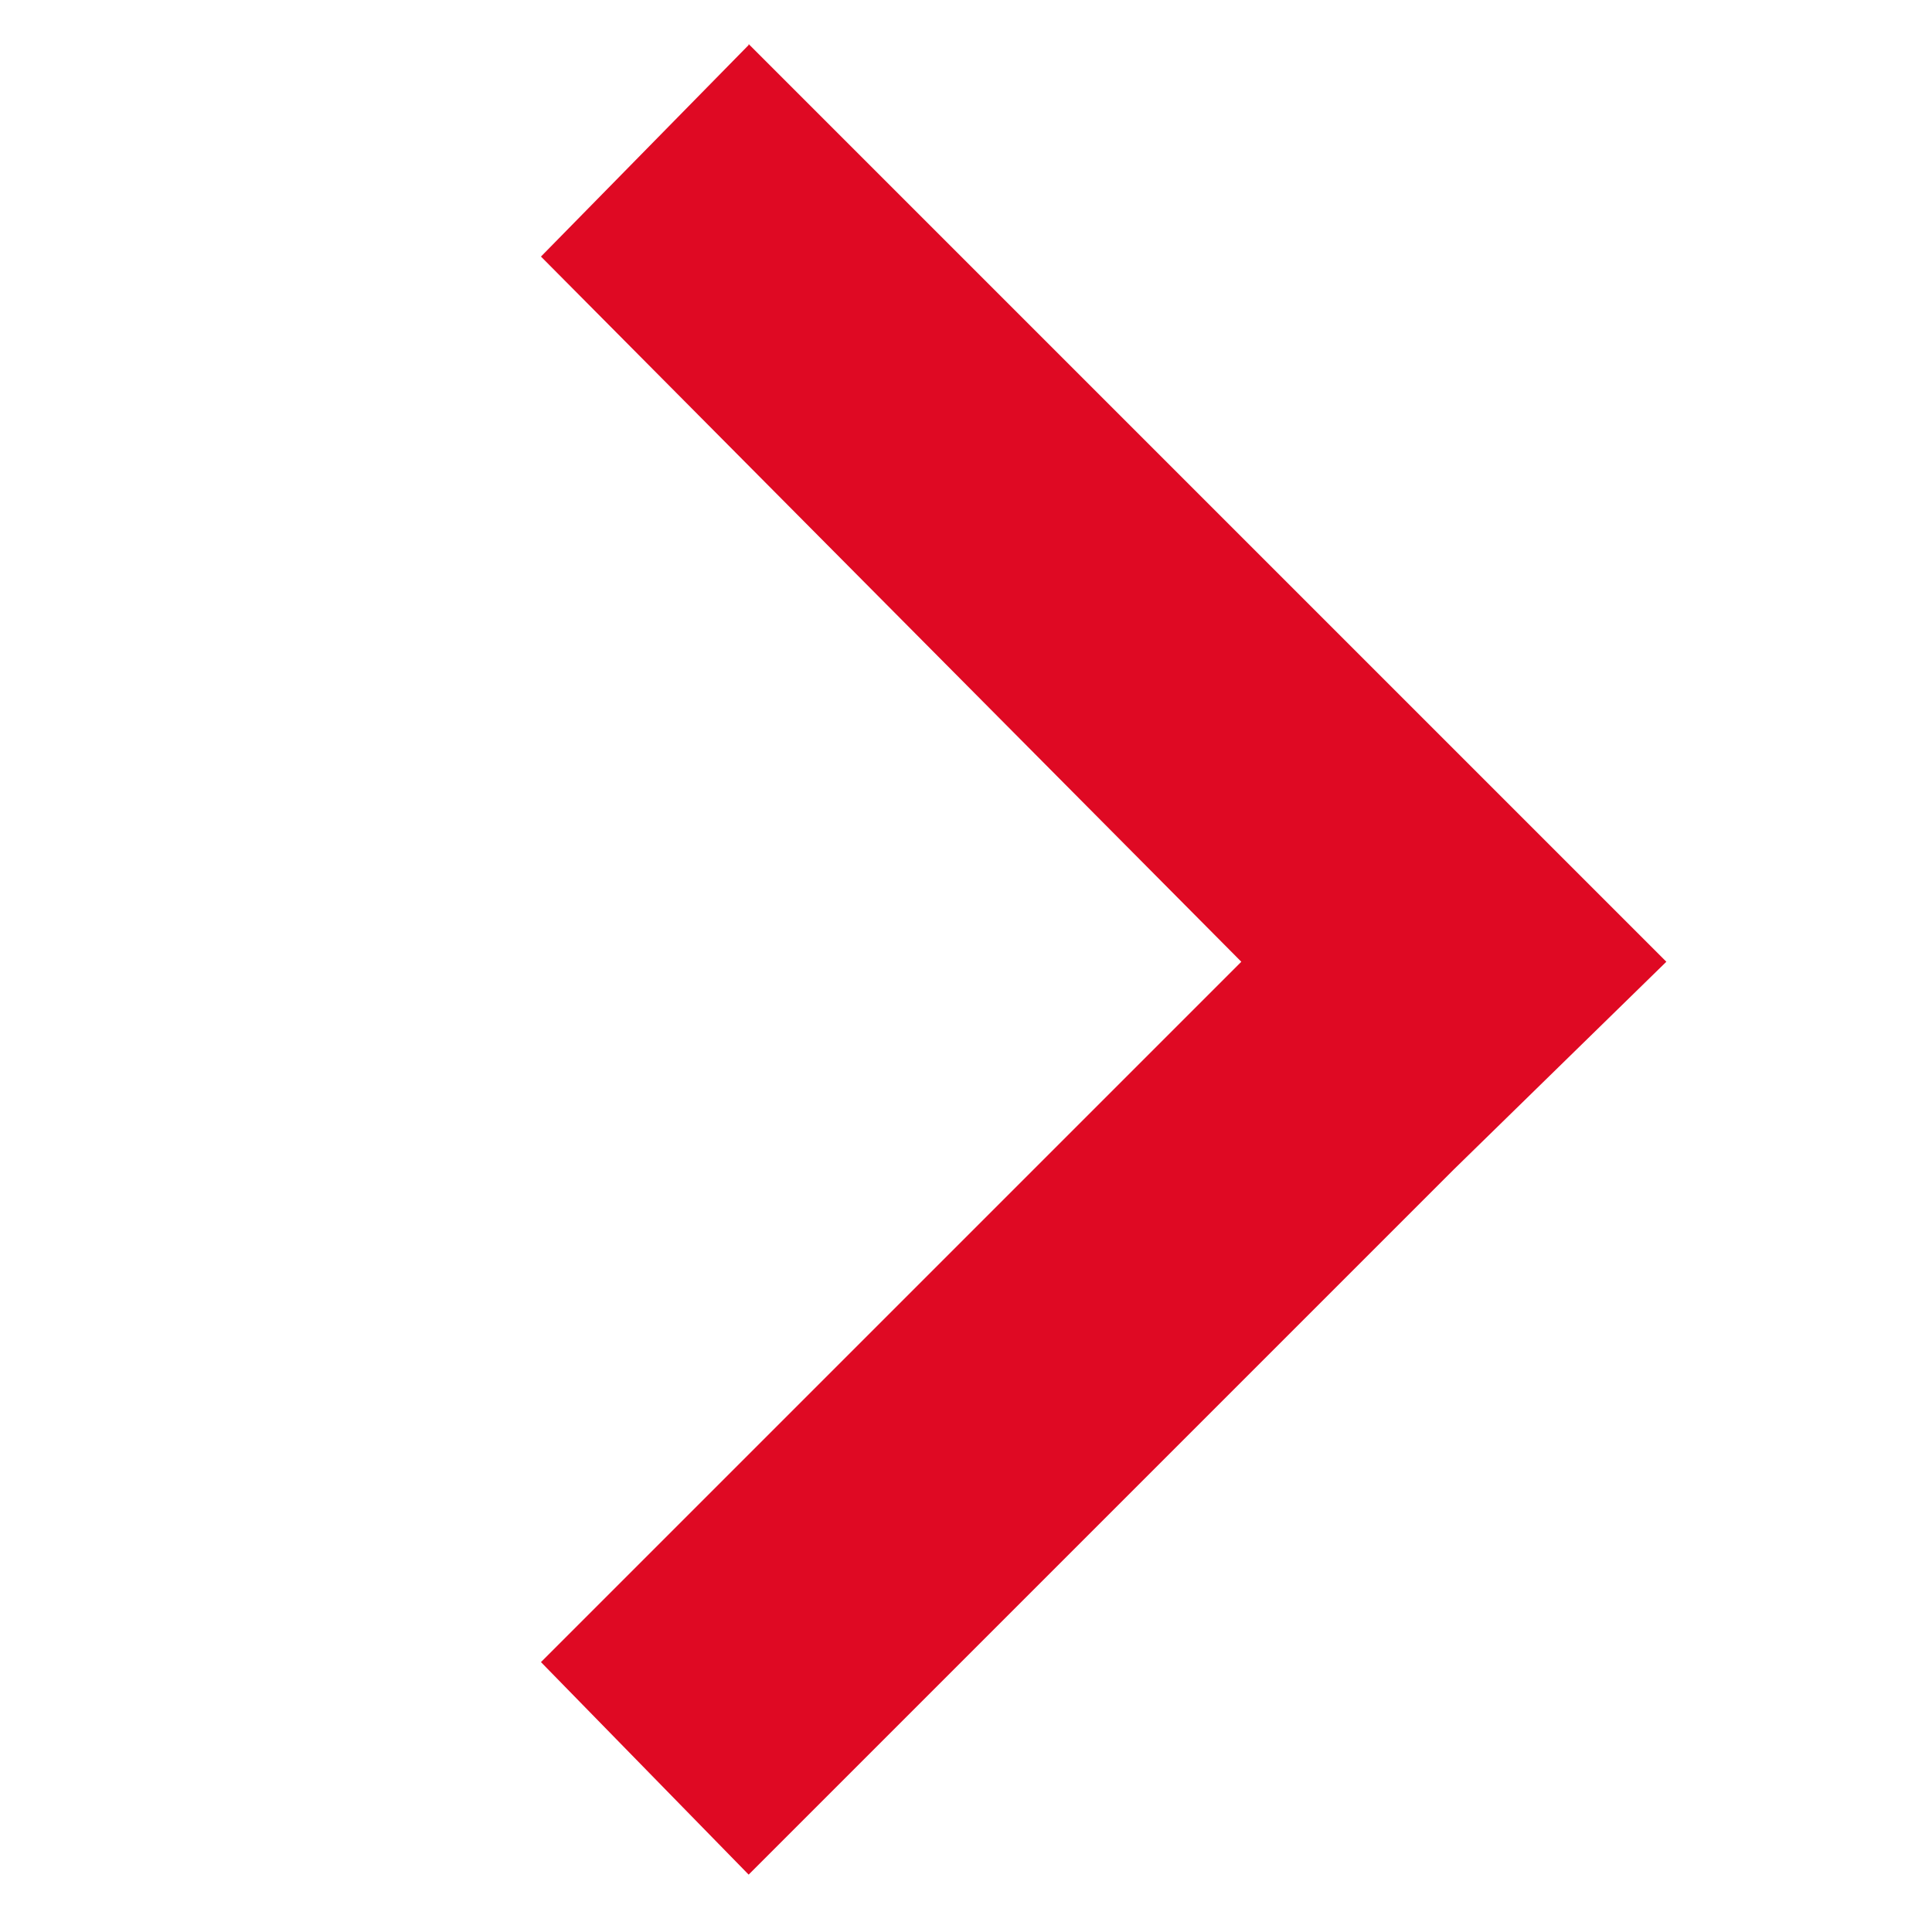 <svg xmlns="http://www.w3.org/2000/svg" viewBox="0 0 40 40" width="40" height="40" focusable="false"><path d="m15.5 0.932-4.3 4.38 14.5 14.6-14.5 14.5 4.3 4.4 14.6-14.6 4.4-4.3-4.4-4.4-14.6-14.6z"  fill="#df0923"></path></svg>